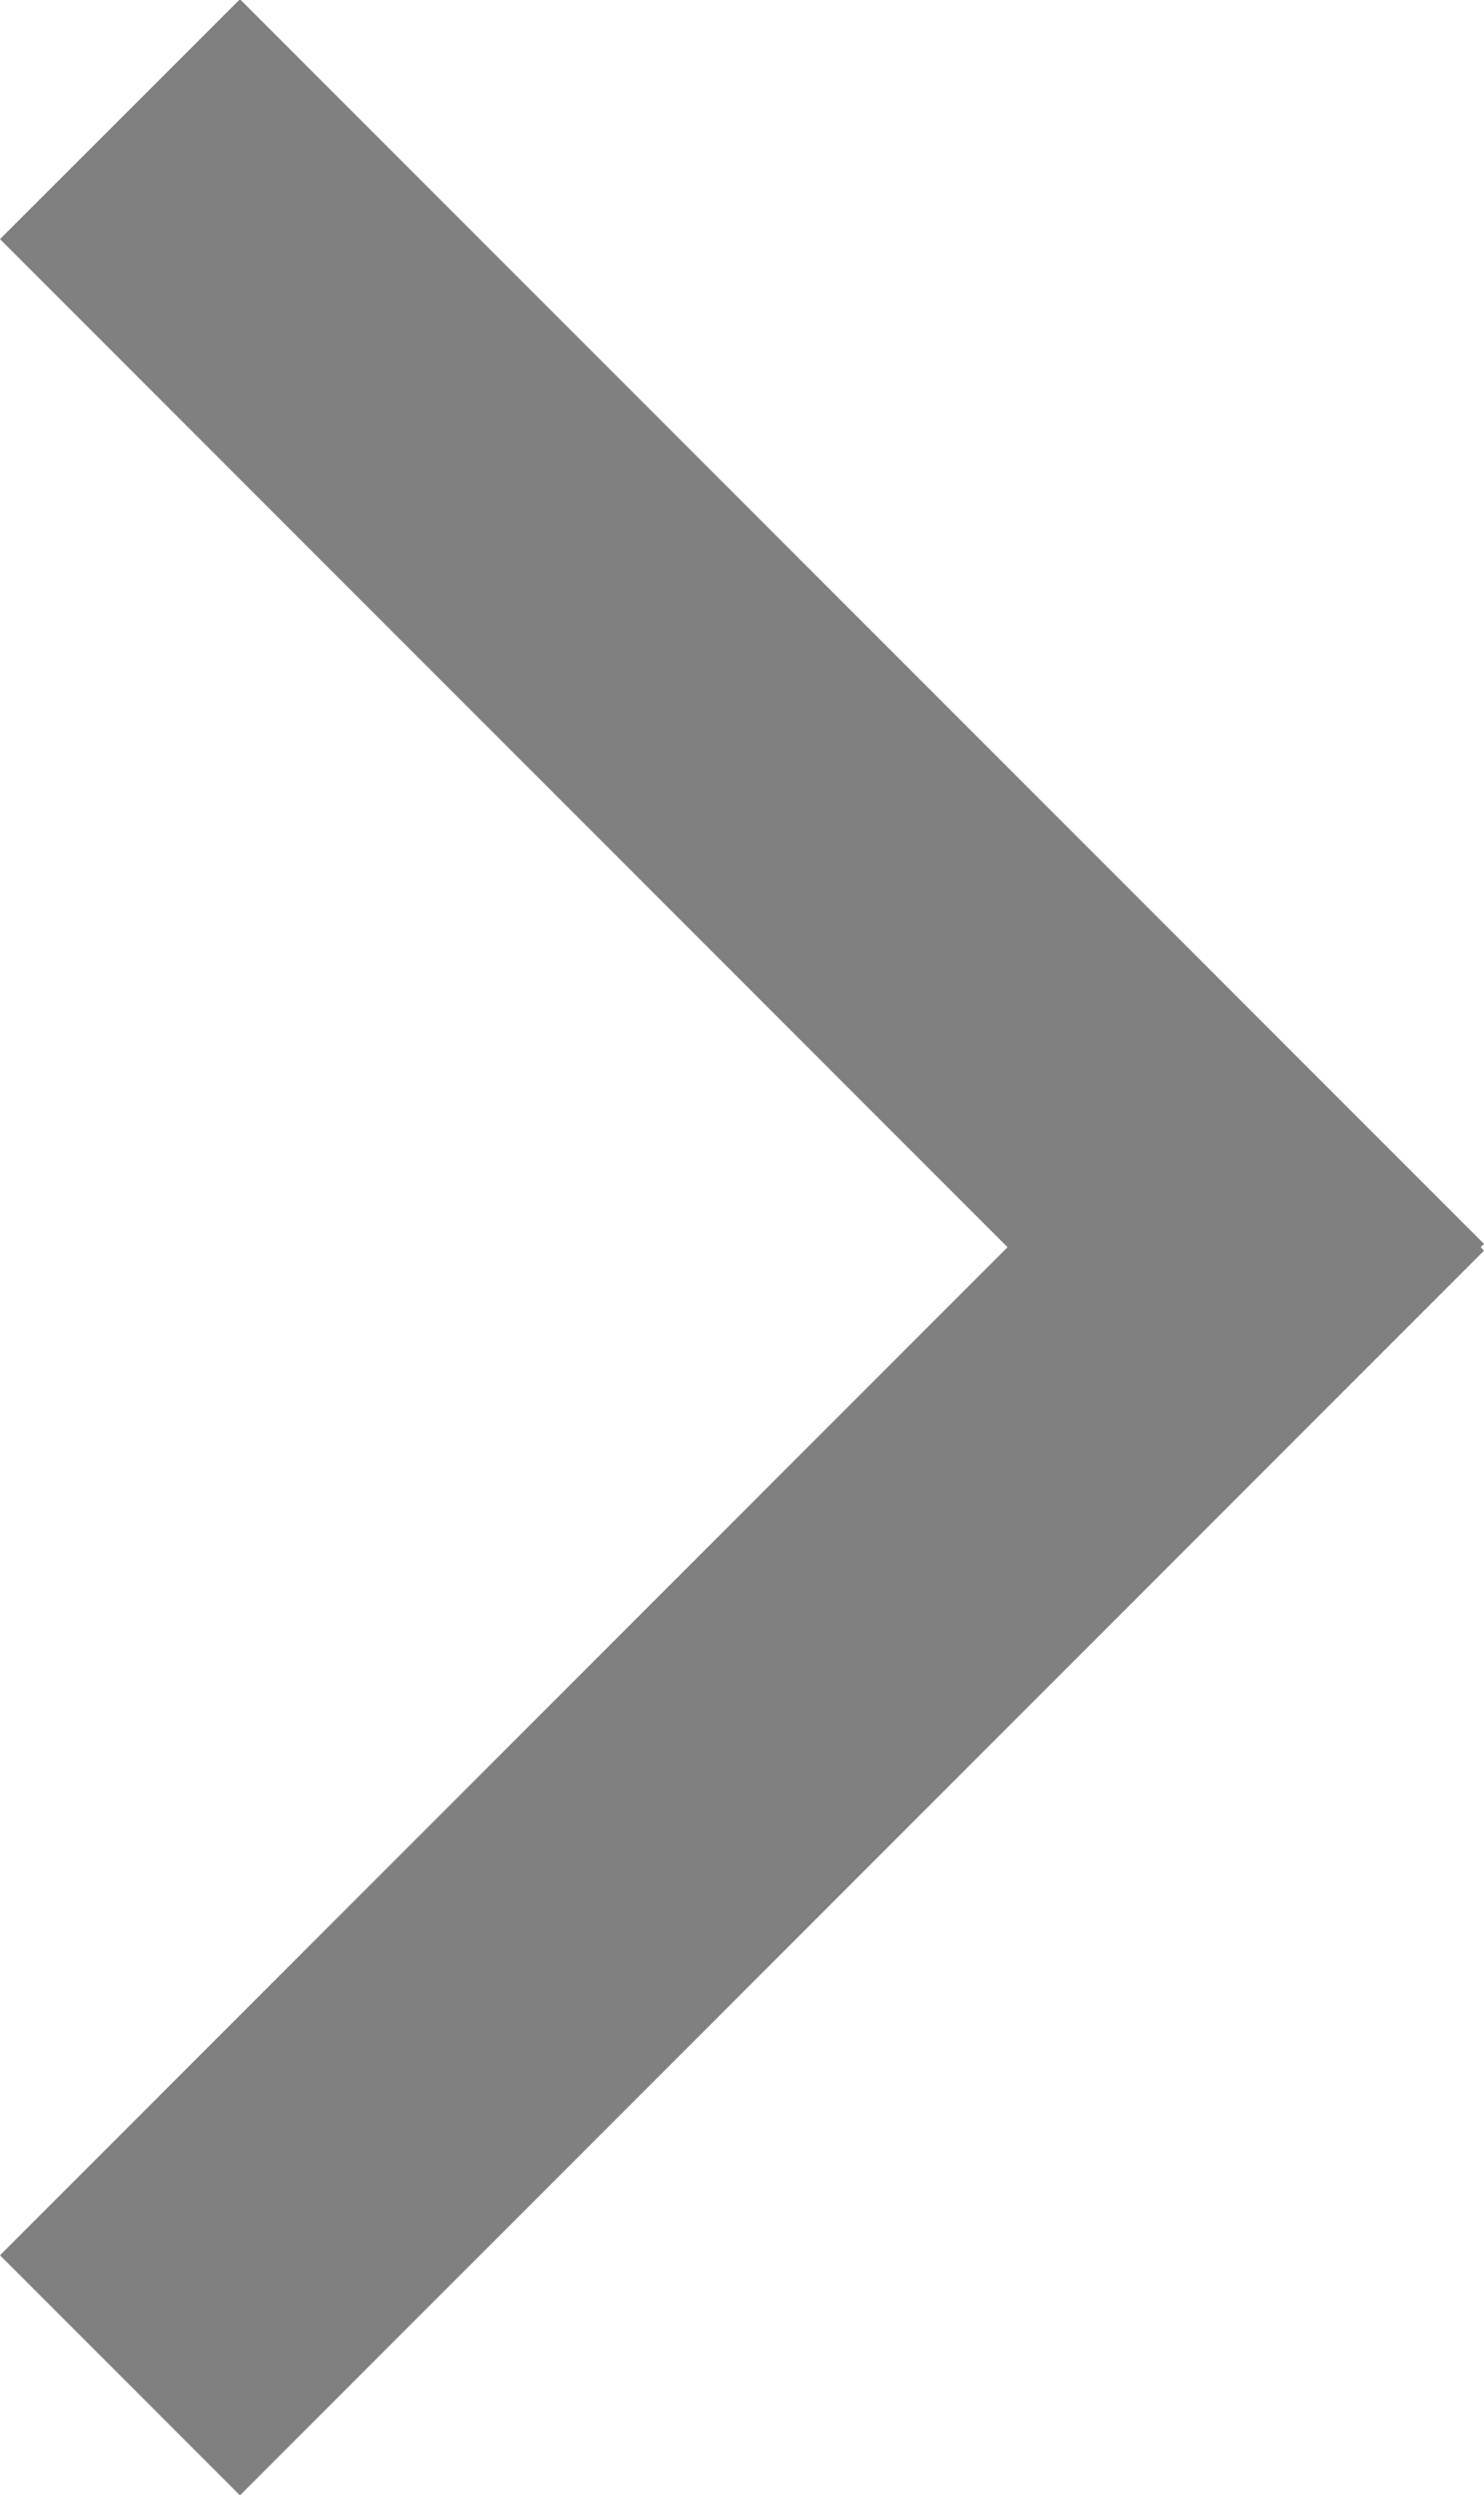 <svg xmlns="http://www.w3.org/2000/svg" width="7.625" height="12.813" viewBox="0 0 7.625 12.813">
  <defs>
    <style>
      .cls-1 {
        fill: gray;
        fill-rule: evenodd;
      }
    </style>
  </defs>
  <path id="Rounded_Rectangle_3_copy_2" data-name="Rounded Rectangle 3 copy 2" class="cls-1" d="M343.875,281.923l-6.392,6.392-1.233-1.233,5.177-5.177-5.177-5.177,1.233-1.232,6.392,6.392-0.017.017Z" transform="translate(-336.25 -275.5)"/>
</svg>
